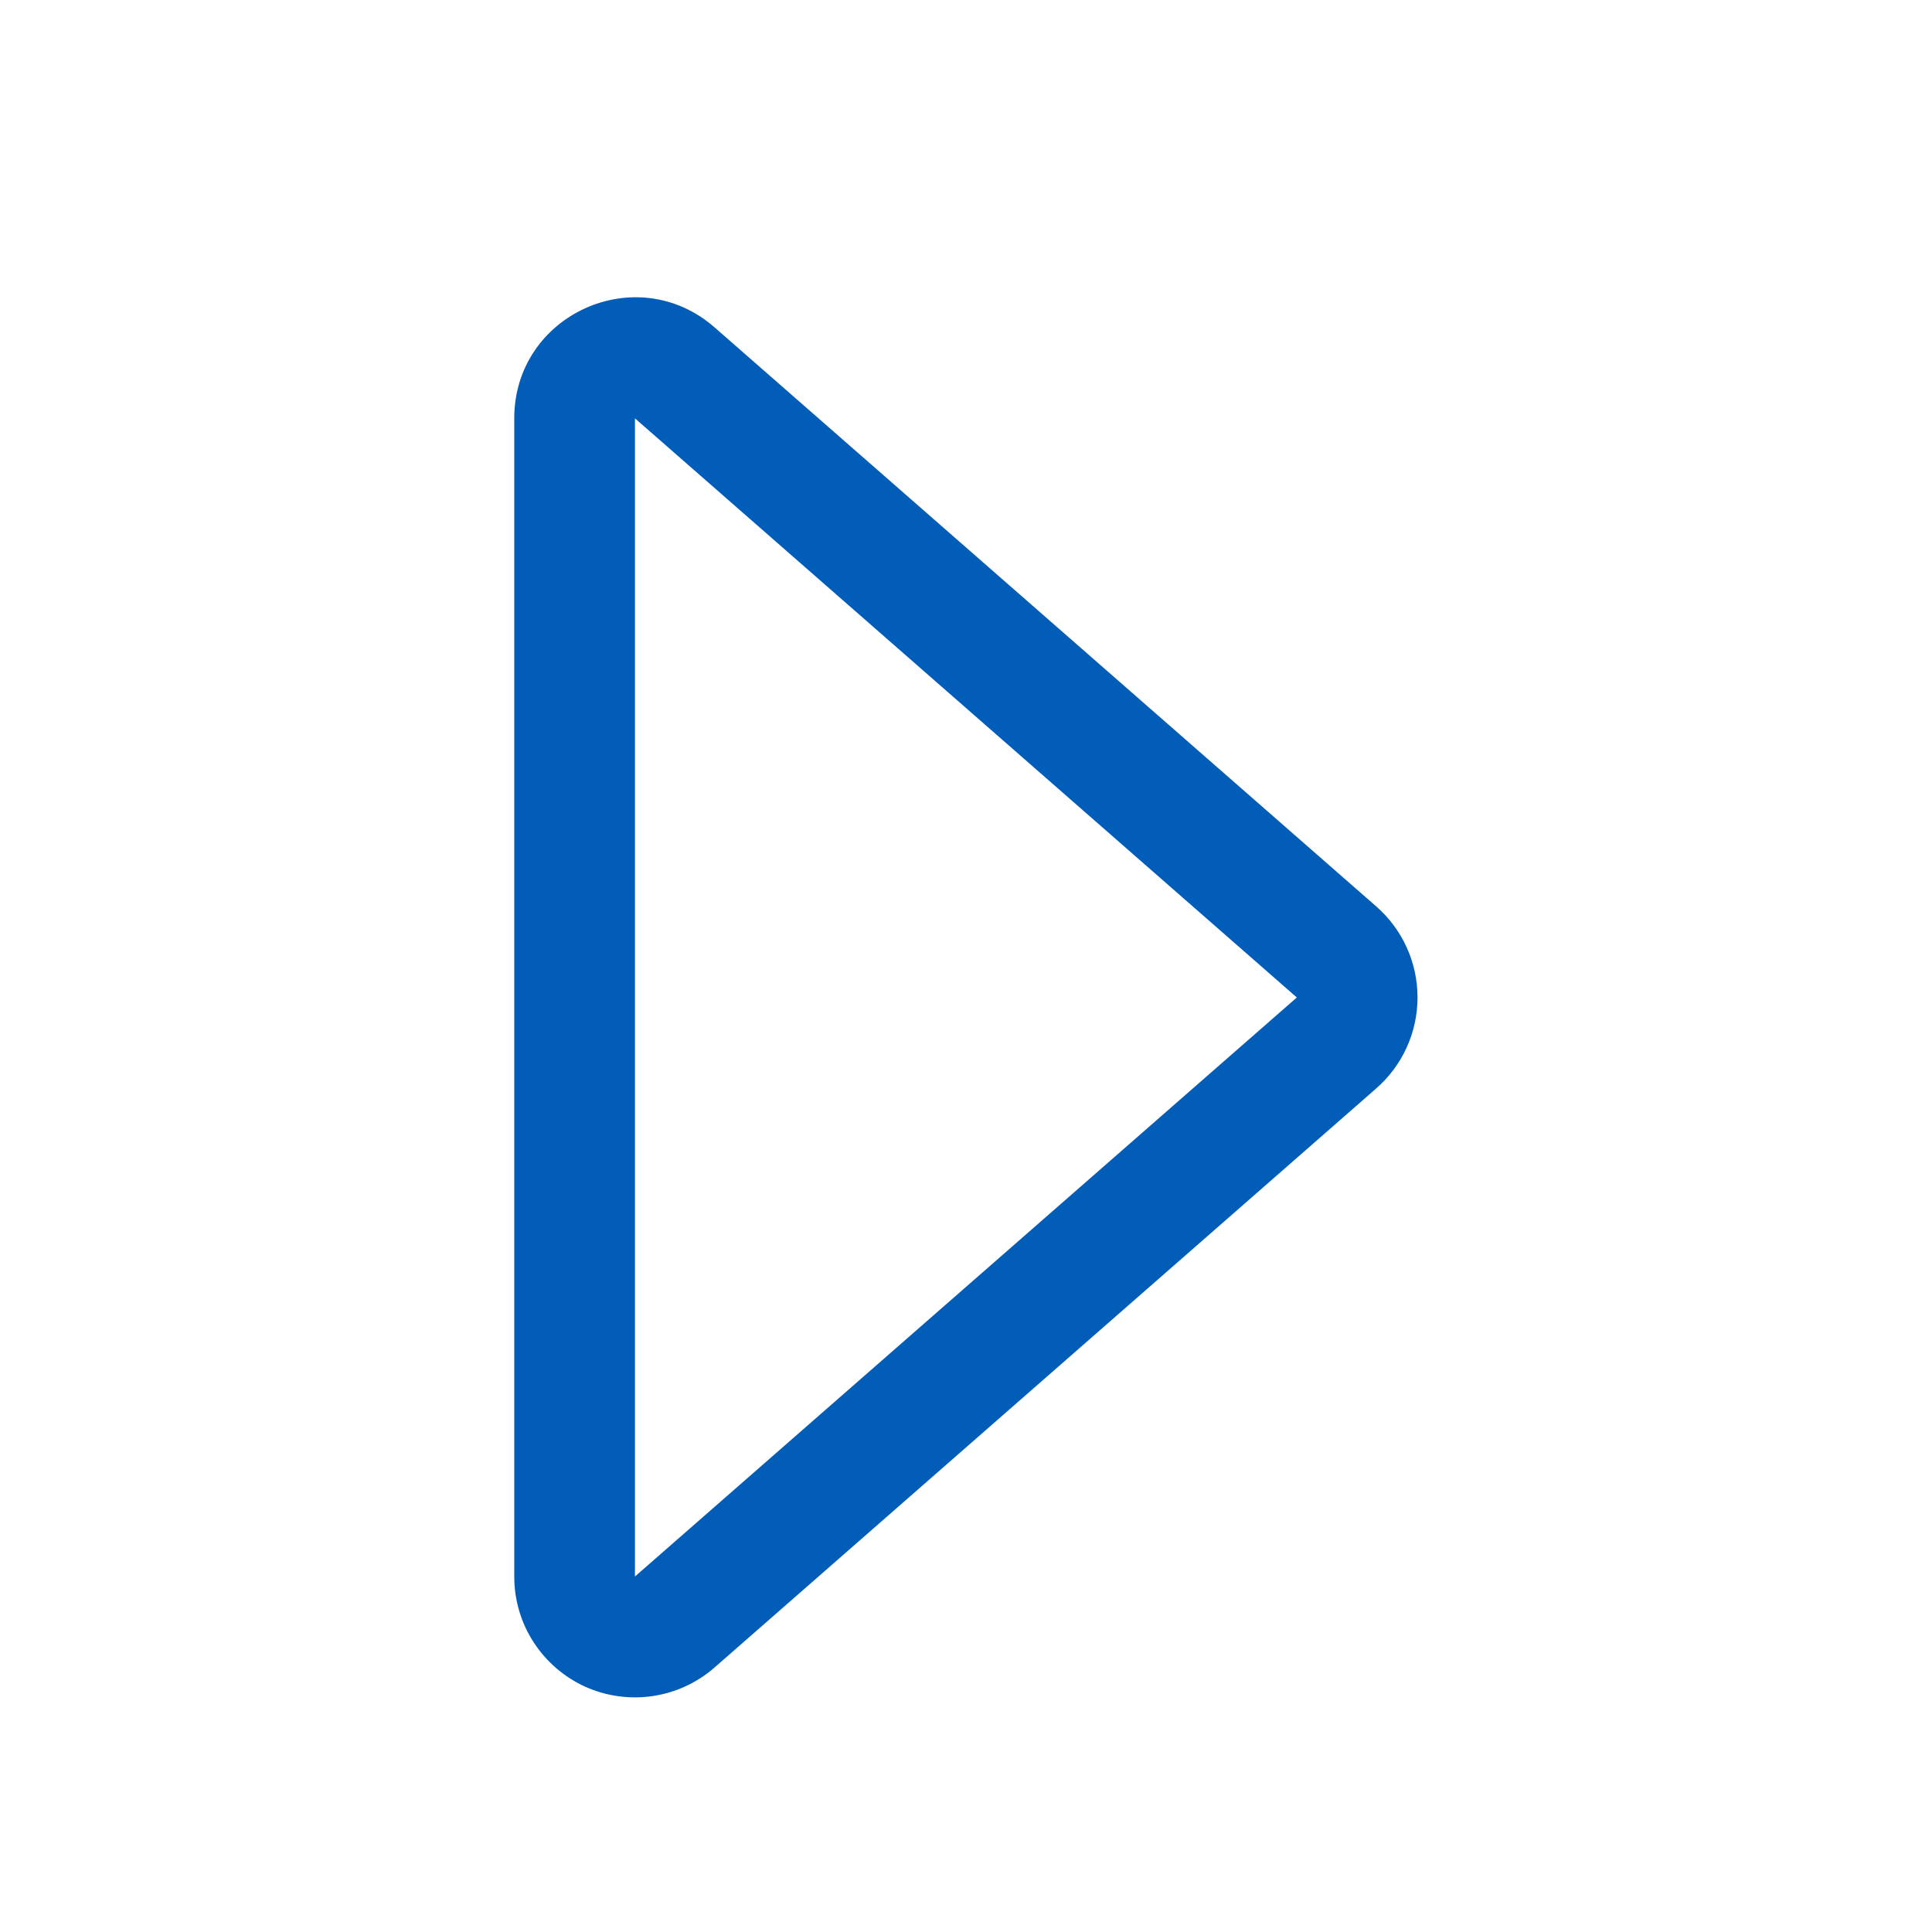<svg width="17" height="17" viewBox="0 0 17 17" fill="none" xmlns="http://www.w3.org/2000/svg">
<path d="M5.587 13.872L5.587 3.681L11.411 8.777L5.587 13.872ZM6.288 14.672L12.11 9.577C12.224 9.477 12.316 9.354 12.378 9.216C12.441 9.078 12.473 8.928 12.473 8.777C12.473 8.625 12.441 8.475 12.378 8.337C12.316 8.199 12.224 8.076 12.11 7.976L6.288 2.881C5.6 2.279 4.525 2.768 4.525 3.681L4.525 13.872C4.525 14.076 4.583 14.277 4.694 14.448C4.805 14.62 4.962 14.756 5.148 14.841C5.334 14.925 5.541 14.954 5.743 14.924C5.945 14.894 6.134 14.807 6.288 14.672Z" fill="#015DB8" stroke-width="0.5"/>
</svg>
